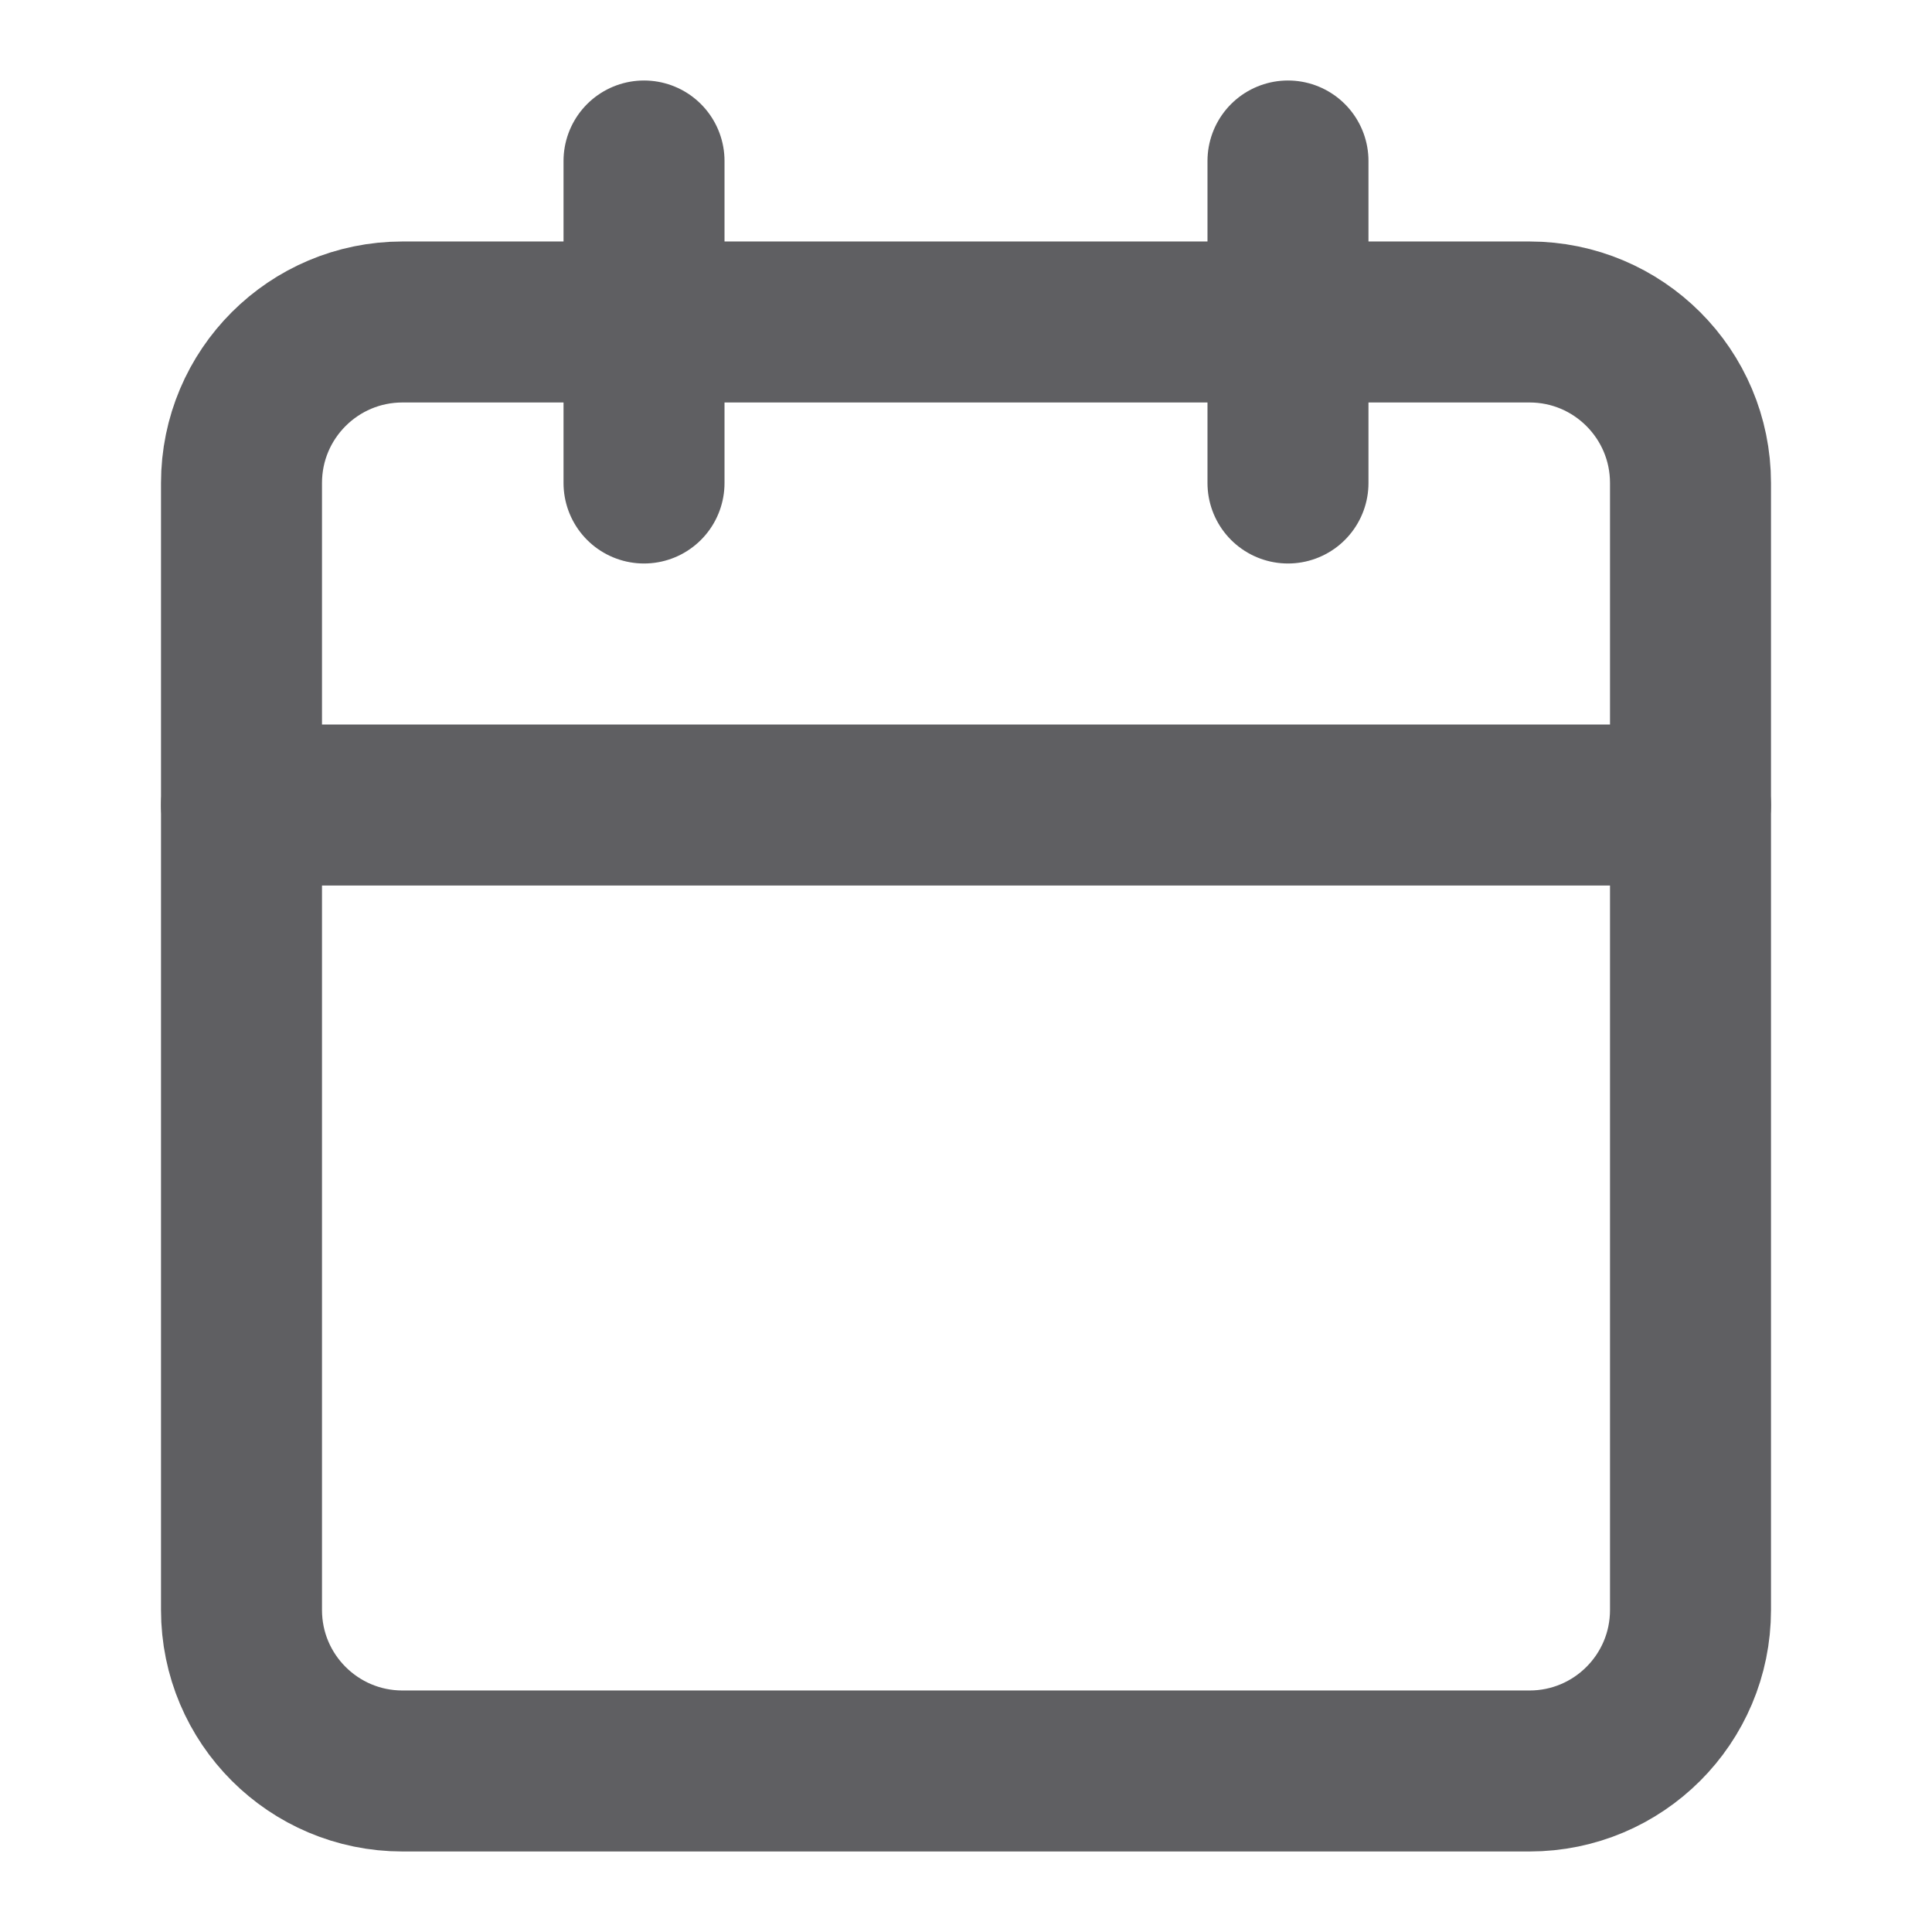 <svg width="61" height="61" viewBox="0 0 61 61" fill="none" xmlns="http://www.w3.org/2000/svg">
<path d="M48.292 10.166H12.708C9.901 10.166 7.625 12.442 7.625 15.25V50.833C7.625 53.641 9.901 55.916 12.708 55.916H48.292C51.099 55.916 53.375 53.641 53.375 50.833V15.25C53.375 12.442 51.099 10.166 48.292 10.166Z" stroke="#5F5F62" stroke-width="5.083" stroke-linecap="round" stroke-linejoin="round"/>
<path d="M40.666 5.083V15.25" stroke="#5F5F62" stroke-width="5.083" stroke-linecap="round" stroke-linejoin="round"/>
<path d="M20.334 5.083V15.25" stroke="#5F5F62" stroke-width="5.083" stroke-linecap="round" stroke-linejoin="round"/>
<path d="M7.625 25.417H53.375" stroke="#5F5F62" stroke-width="5.083" stroke-linecap="round" stroke-linejoin="round"/>
</svg>
